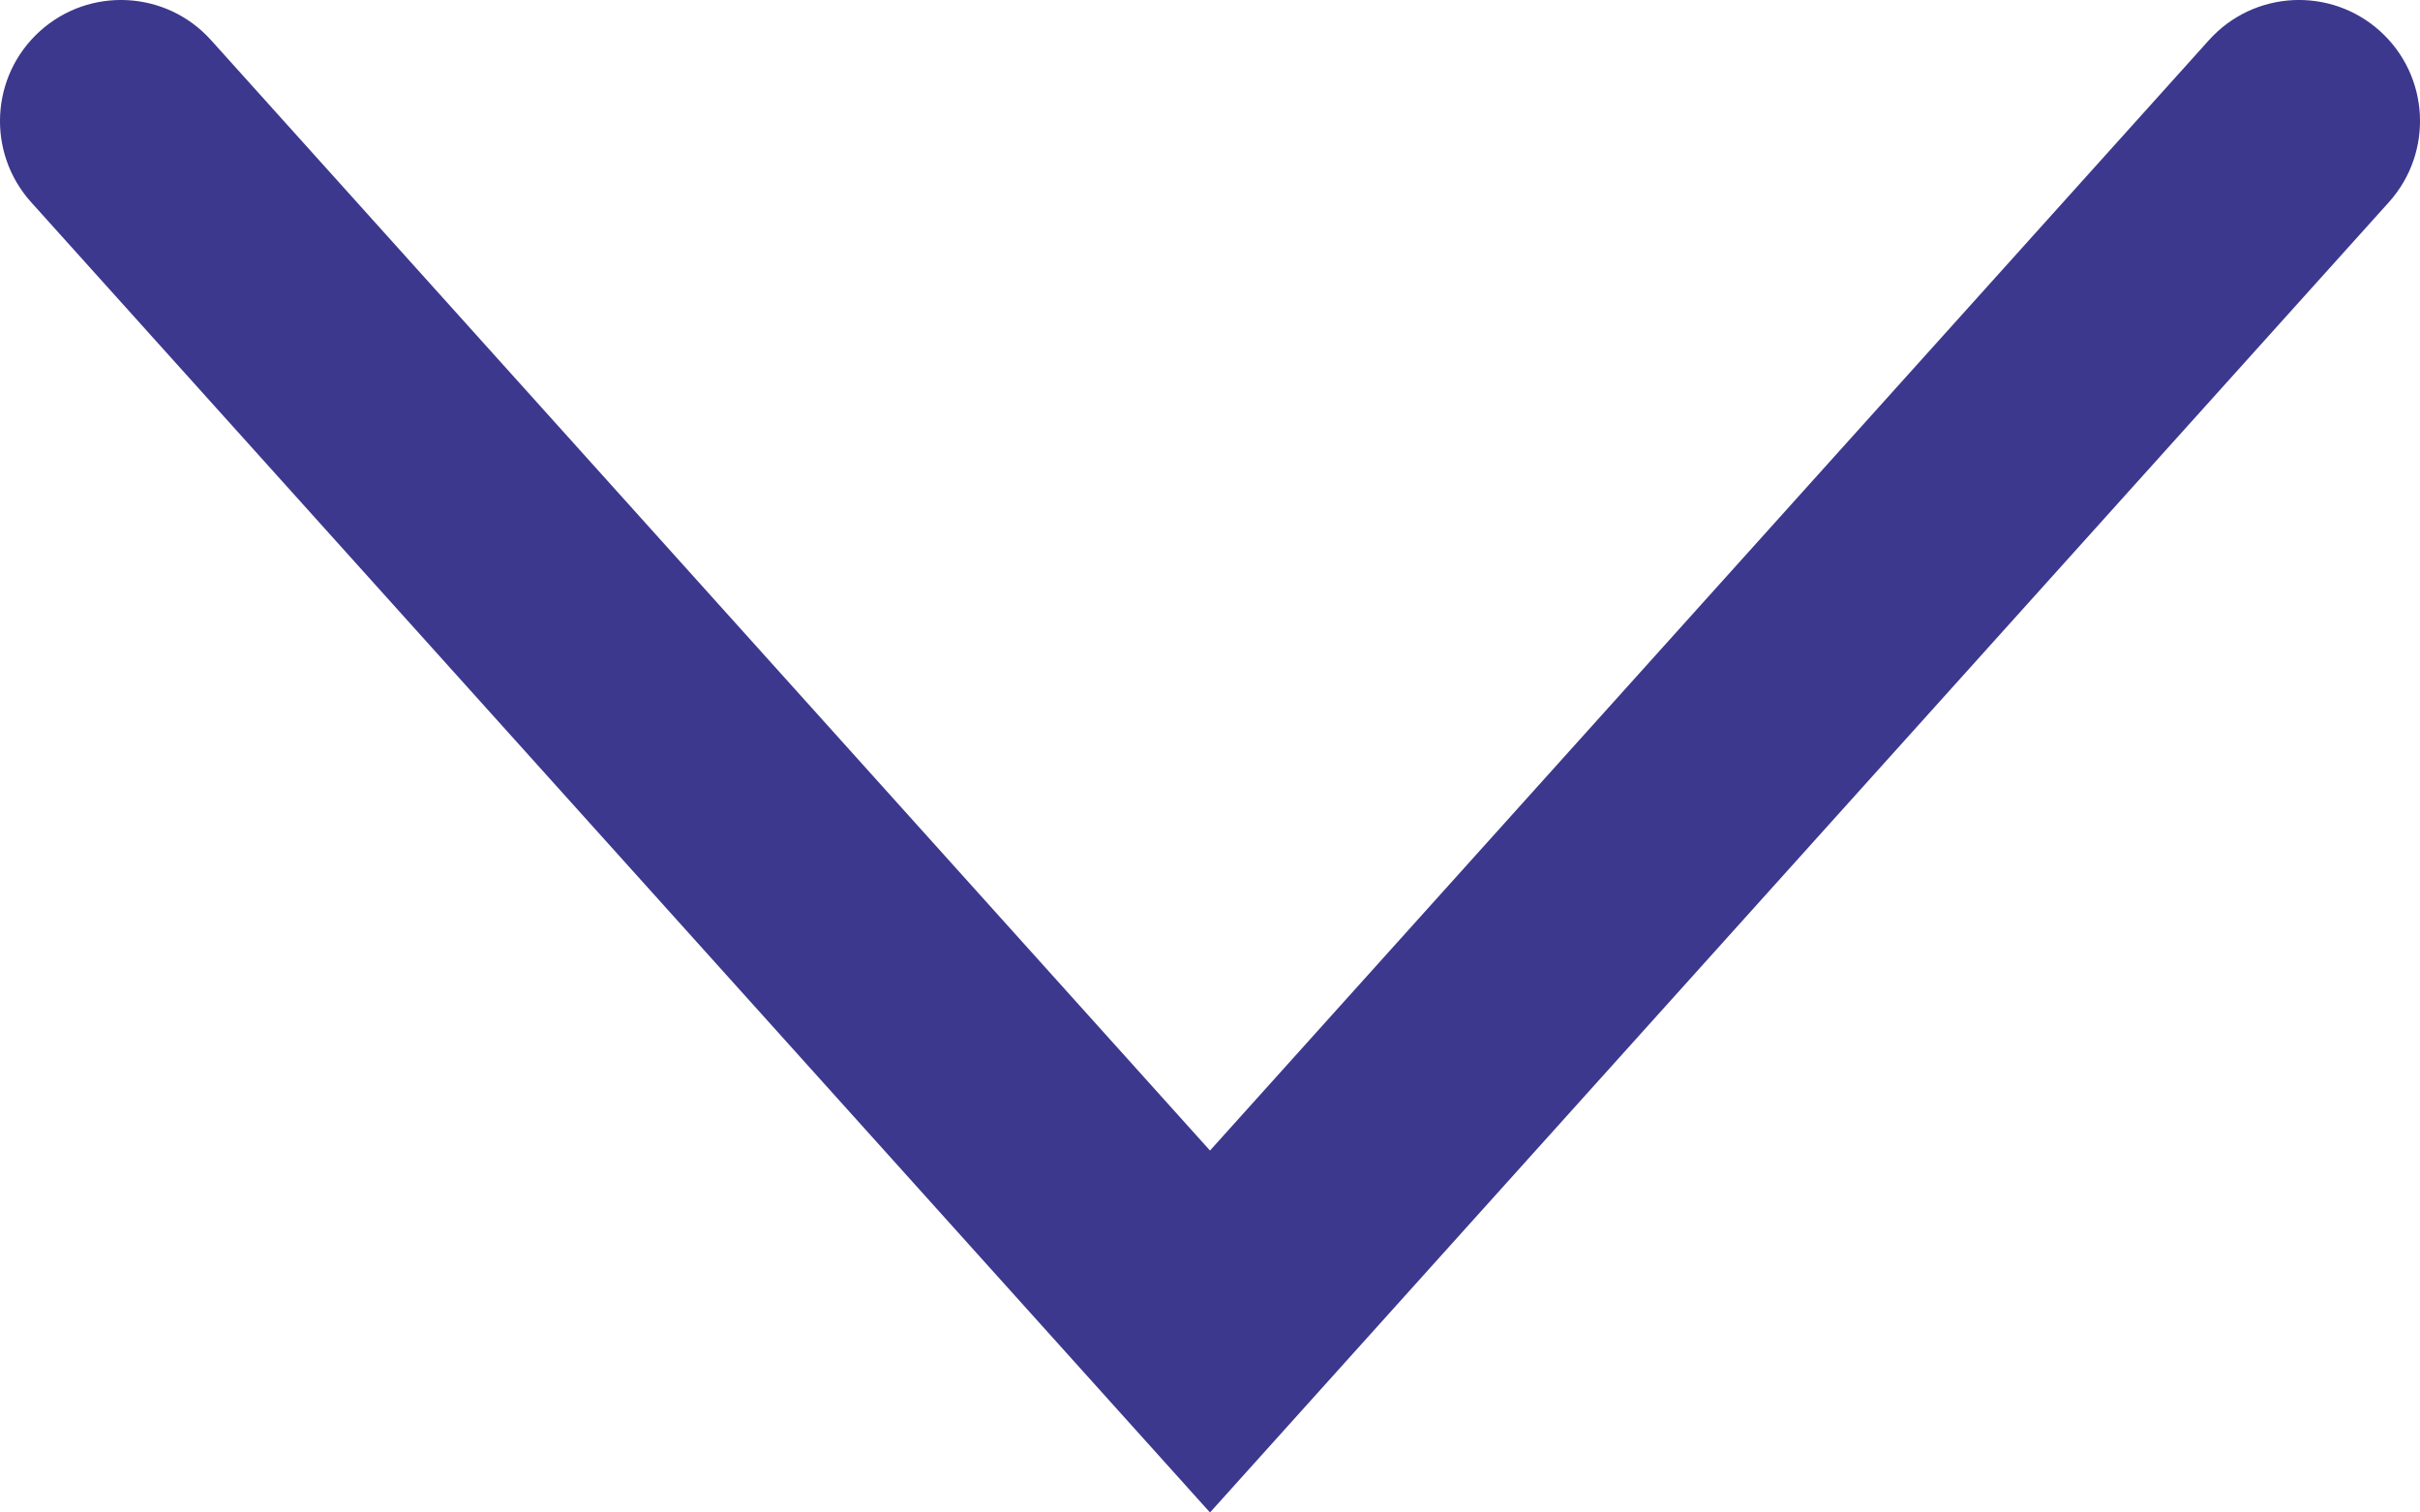 <svg width="16" height="10" viewBox="0 0 16 10" fill="none" xmlns="http://www.w3.org/2000/svg">
<path fill-rule="evenodd" clip-rule="evenodd" d="M0.265 0.205C0.593 -0.09 1.099 -0.064 1.395 0.265L8 7.607L14.605 0.265C14.901 -0.064 15.407 -0.09 15.735 0.205C16.064 0.501 16.09 1.007 15.795 1.336L8 10L0.205 1.336C-0.09 1.007 -0.064 0.501 0.265 0.205Z" fill="#3C388D"/>
</svg>
